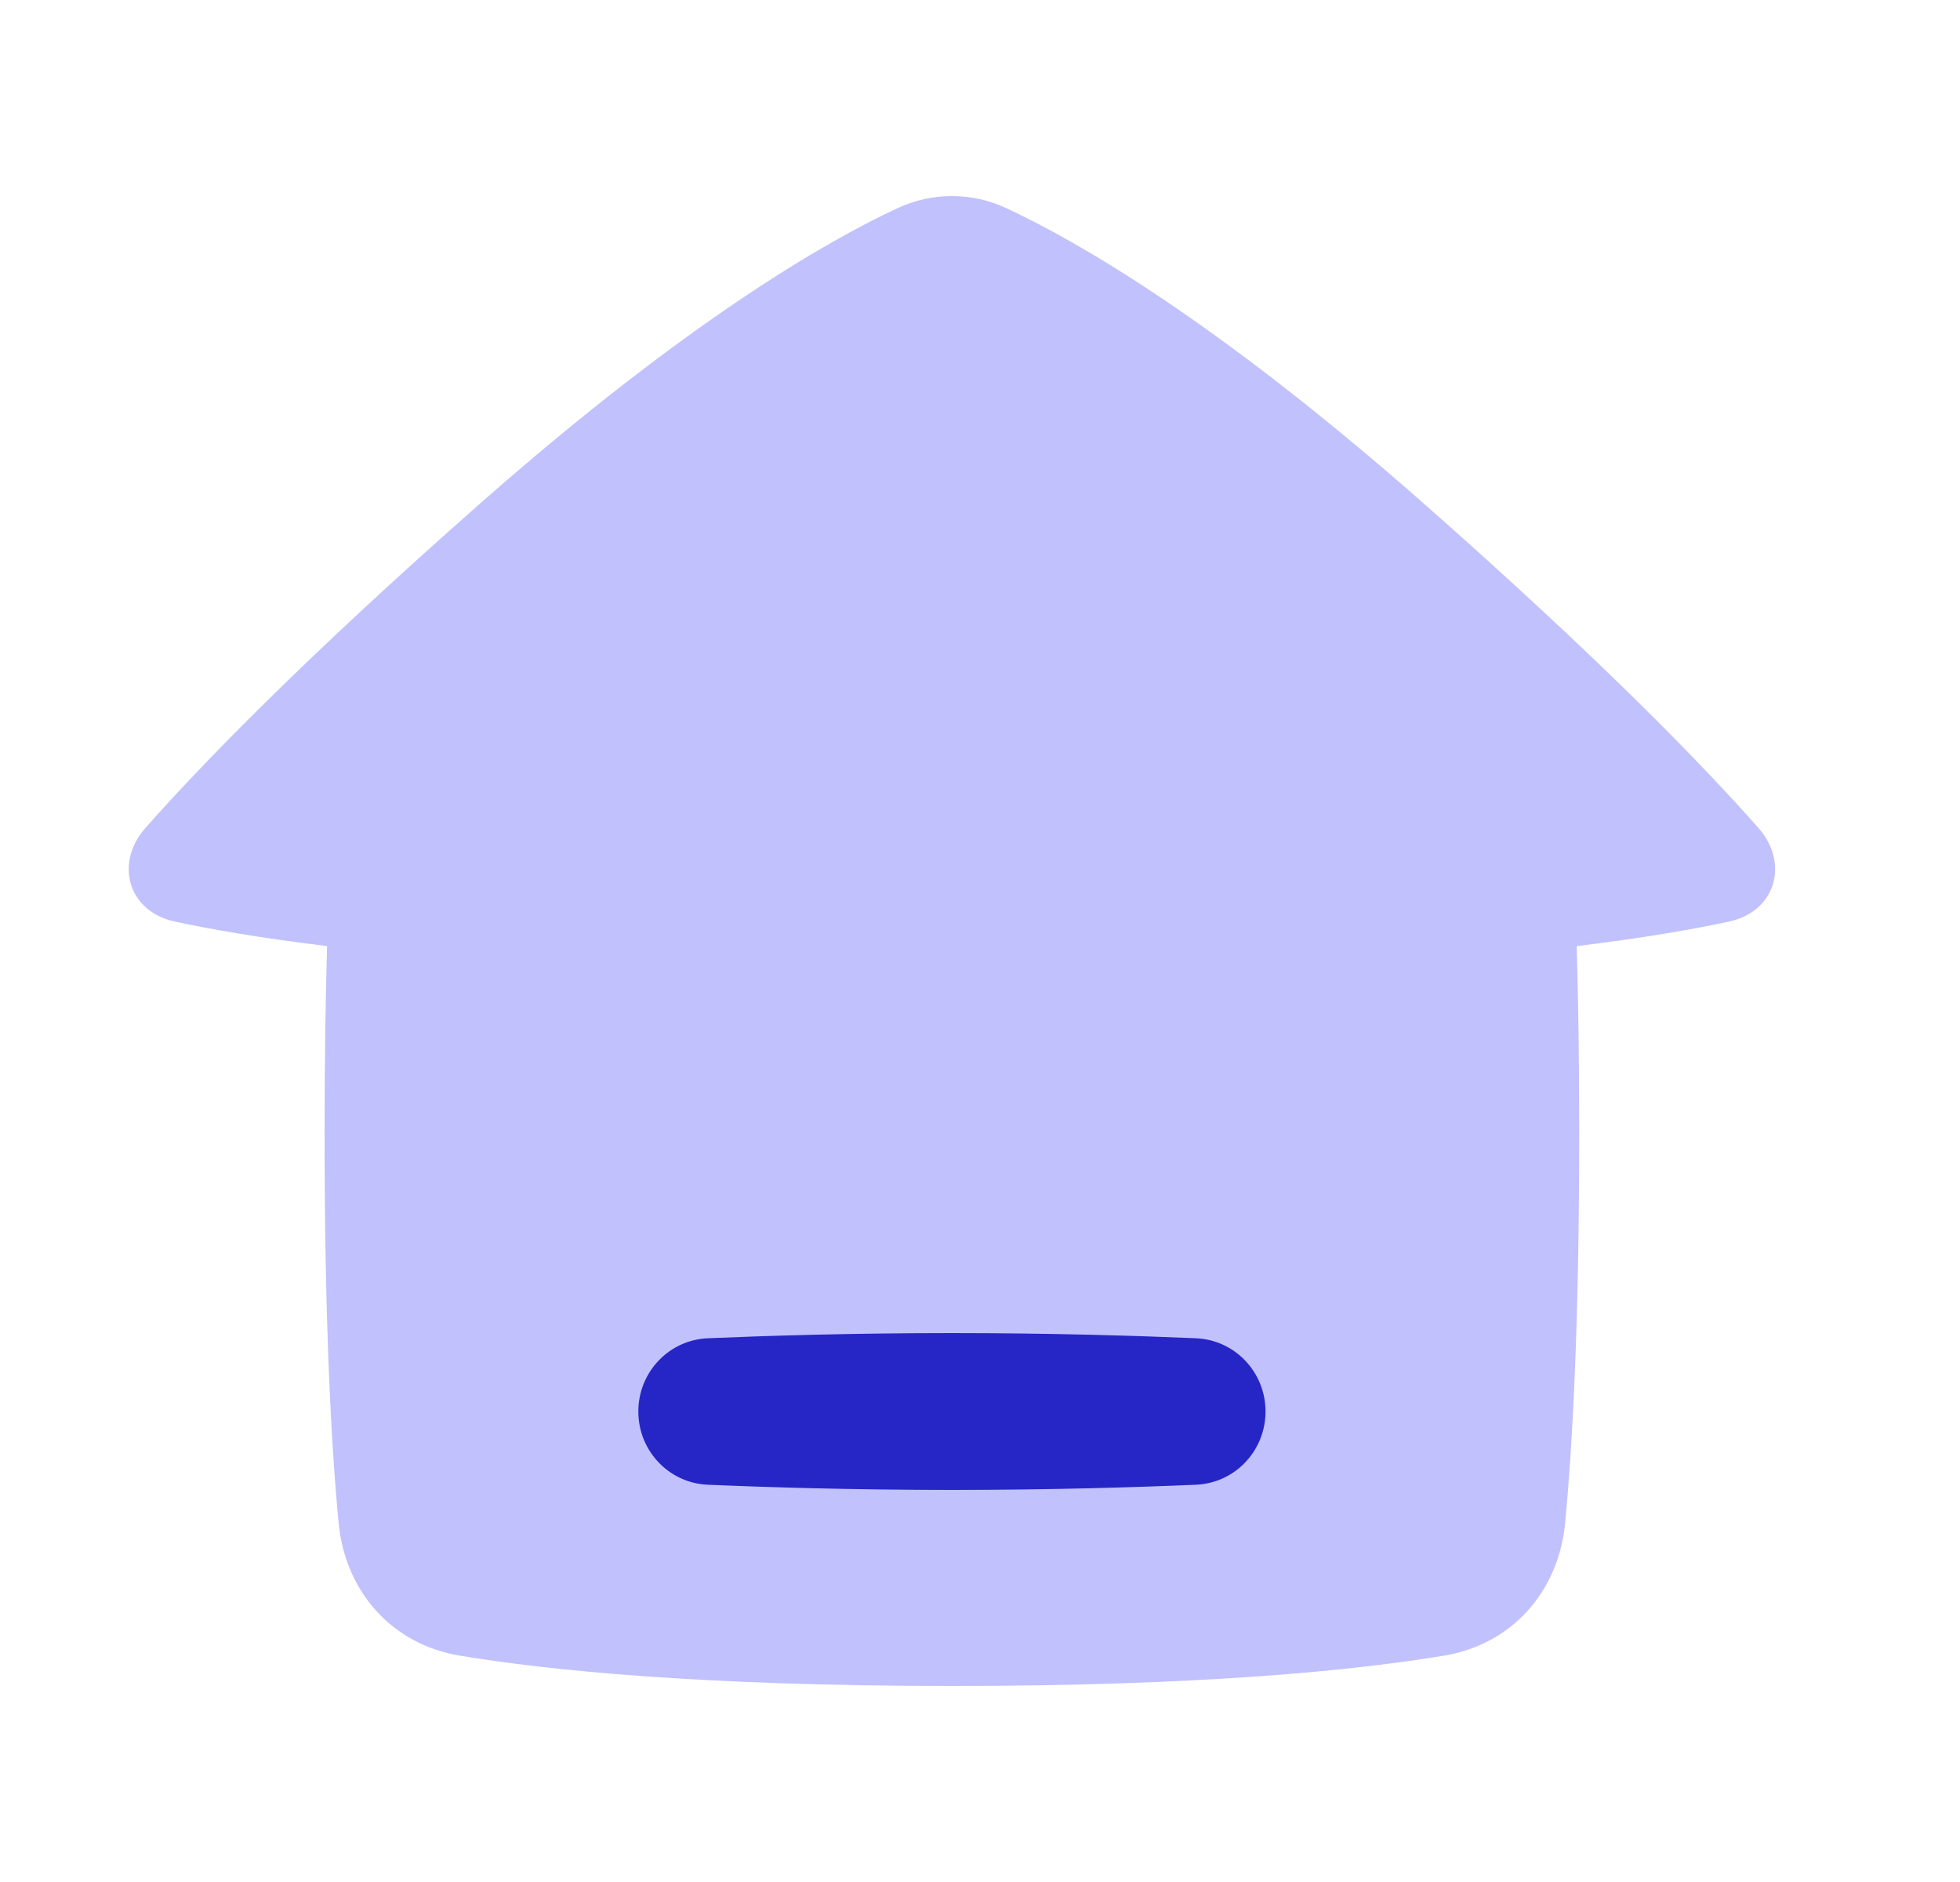 <svg width="25" height="24" viewBox="0 0 25 24" fill="none" xmlns="http://www.w3.org/2000/svg">
<path d="M1.856 10.557C1.456 11.009 1.637 11.624 2.226 11.751C2.686 11.851 3.319 11.961 4.172 12.065C4.152 12.748 4.14 13.54 4.14 14.456C4.14 16.9 4.227 18.458 4.319 19.419C4.403 20.299 5 20.971 5.868 21.114C6.997 21.301 8.949 21.5 12.142 21.5C15.334 21.5 17.286 21.301 18.415 21.114C19.283 20.971 19.88 20.299 19.964 19.419C20.055 18.458 20.143 16.9 20.143 14.456C20.143 13.54 20.131 12.748 20.111 12.065C20.964 11.961 21.597 11.851 22.058 11.751C22.646 11.624 22.828 11.009 22.428 10.557C21.726 9.763 20.421 8.411 18.143 6.406C15.506 4.085 13.738 3.075 12.839 2.656C12.392 2.448 11.892 2.448 11.445 2.656C10.546 3.075 8.778 4.085 6.141 6.406C3.863 8.411 2.558 9.764 1.856 10.557Z" fill="#C1C1FD"/>
<path d="M8.142 18C8.142 17.5 8.53 17.087 9.029 17.066C9.75 17.035 10.855 17 12.142 17C13.428 17 14.533 17.035 15.254 17.066C15.753 17.087 16.142 17.5 16.142 18C16.142 18.5 15.753 18.913 15.254 18.934C14.533 18.965 13.428 19 12.142 19C10.855 19 9.75 18.965 9.029 18.934C8.53 18.913 8.142 18.5 8.142 18Z" fill="#2626C6"/>
</svg>
